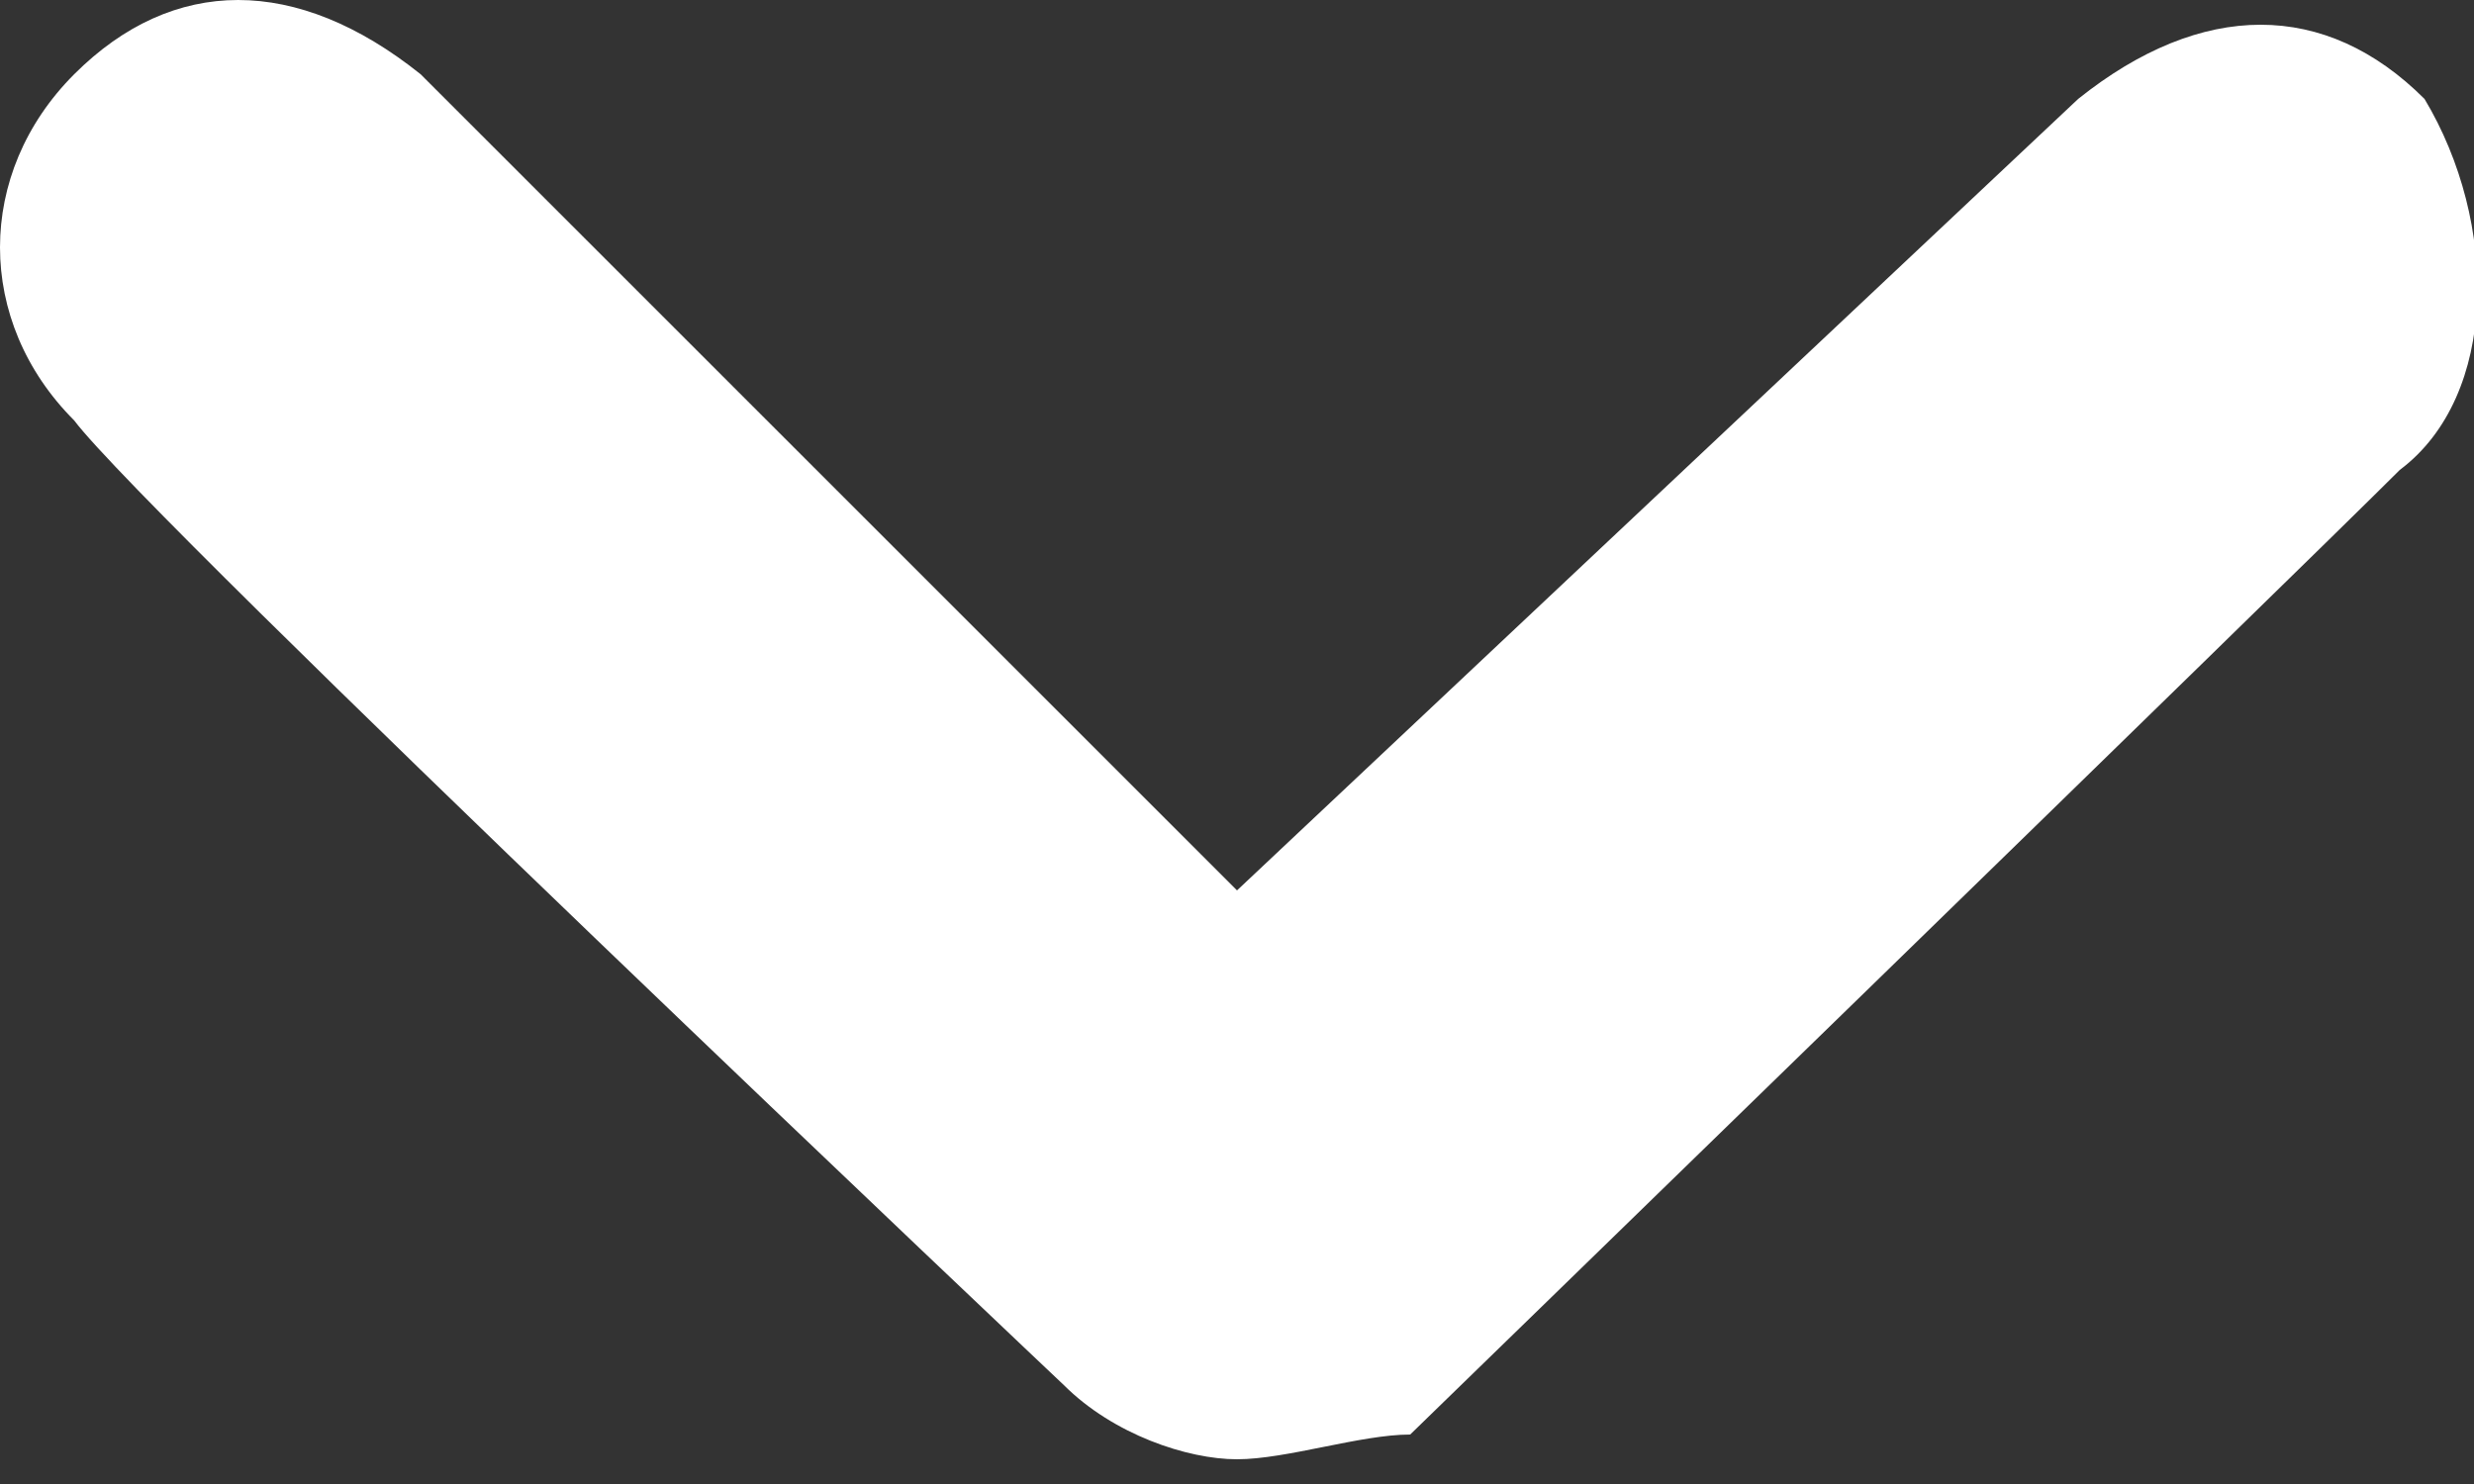 <?xml version="1.0" encoding="utf-8"?>
<!-- Generator: Adobe Illustrator 17.1.0, SVG Export Plug-In . SVG Version: 6.00 Build 0)  -->
<!DOCTYPE svg PUBLIC "-//W3C//DTD SVG 1.1//EN" "http://www.w3.org/Graphics/SVG/1.1/DTD/svg11.dtd">
<svg version="1.1" id="Layer_1" xmlns="http://www.w3.org/2000/svg" xmlns:xlink="http://www.w3.org/1999/xlink" x="0px" y="0px"
	 viewBox="0 0 10 6" enable-background="new 0 0 10 6" xml:space="preserve">
<rect x="0" y="0" width="10" height="6" fill="#333333" stroke="none"/>
<path fill="#FFFFFF" d="M9.7,1.9c-0.4,0.4-4,3.9-4,3.9C5.5,5.8,5.2,5.9,5,5.9c-0.2,0-0.5-0.1-0.7-0.3c0,0-3.7-3.5-4-3.9
	c-0.4-0.4-0.4-1,0-1.4s0.9-0.4,1.4,0L5,3.6l3.4-3.2c0.5-0.4,1-0.4,1.4,0C10.1,0.9,10.1,1.6,9.7,1.9z"/>
</svg>
